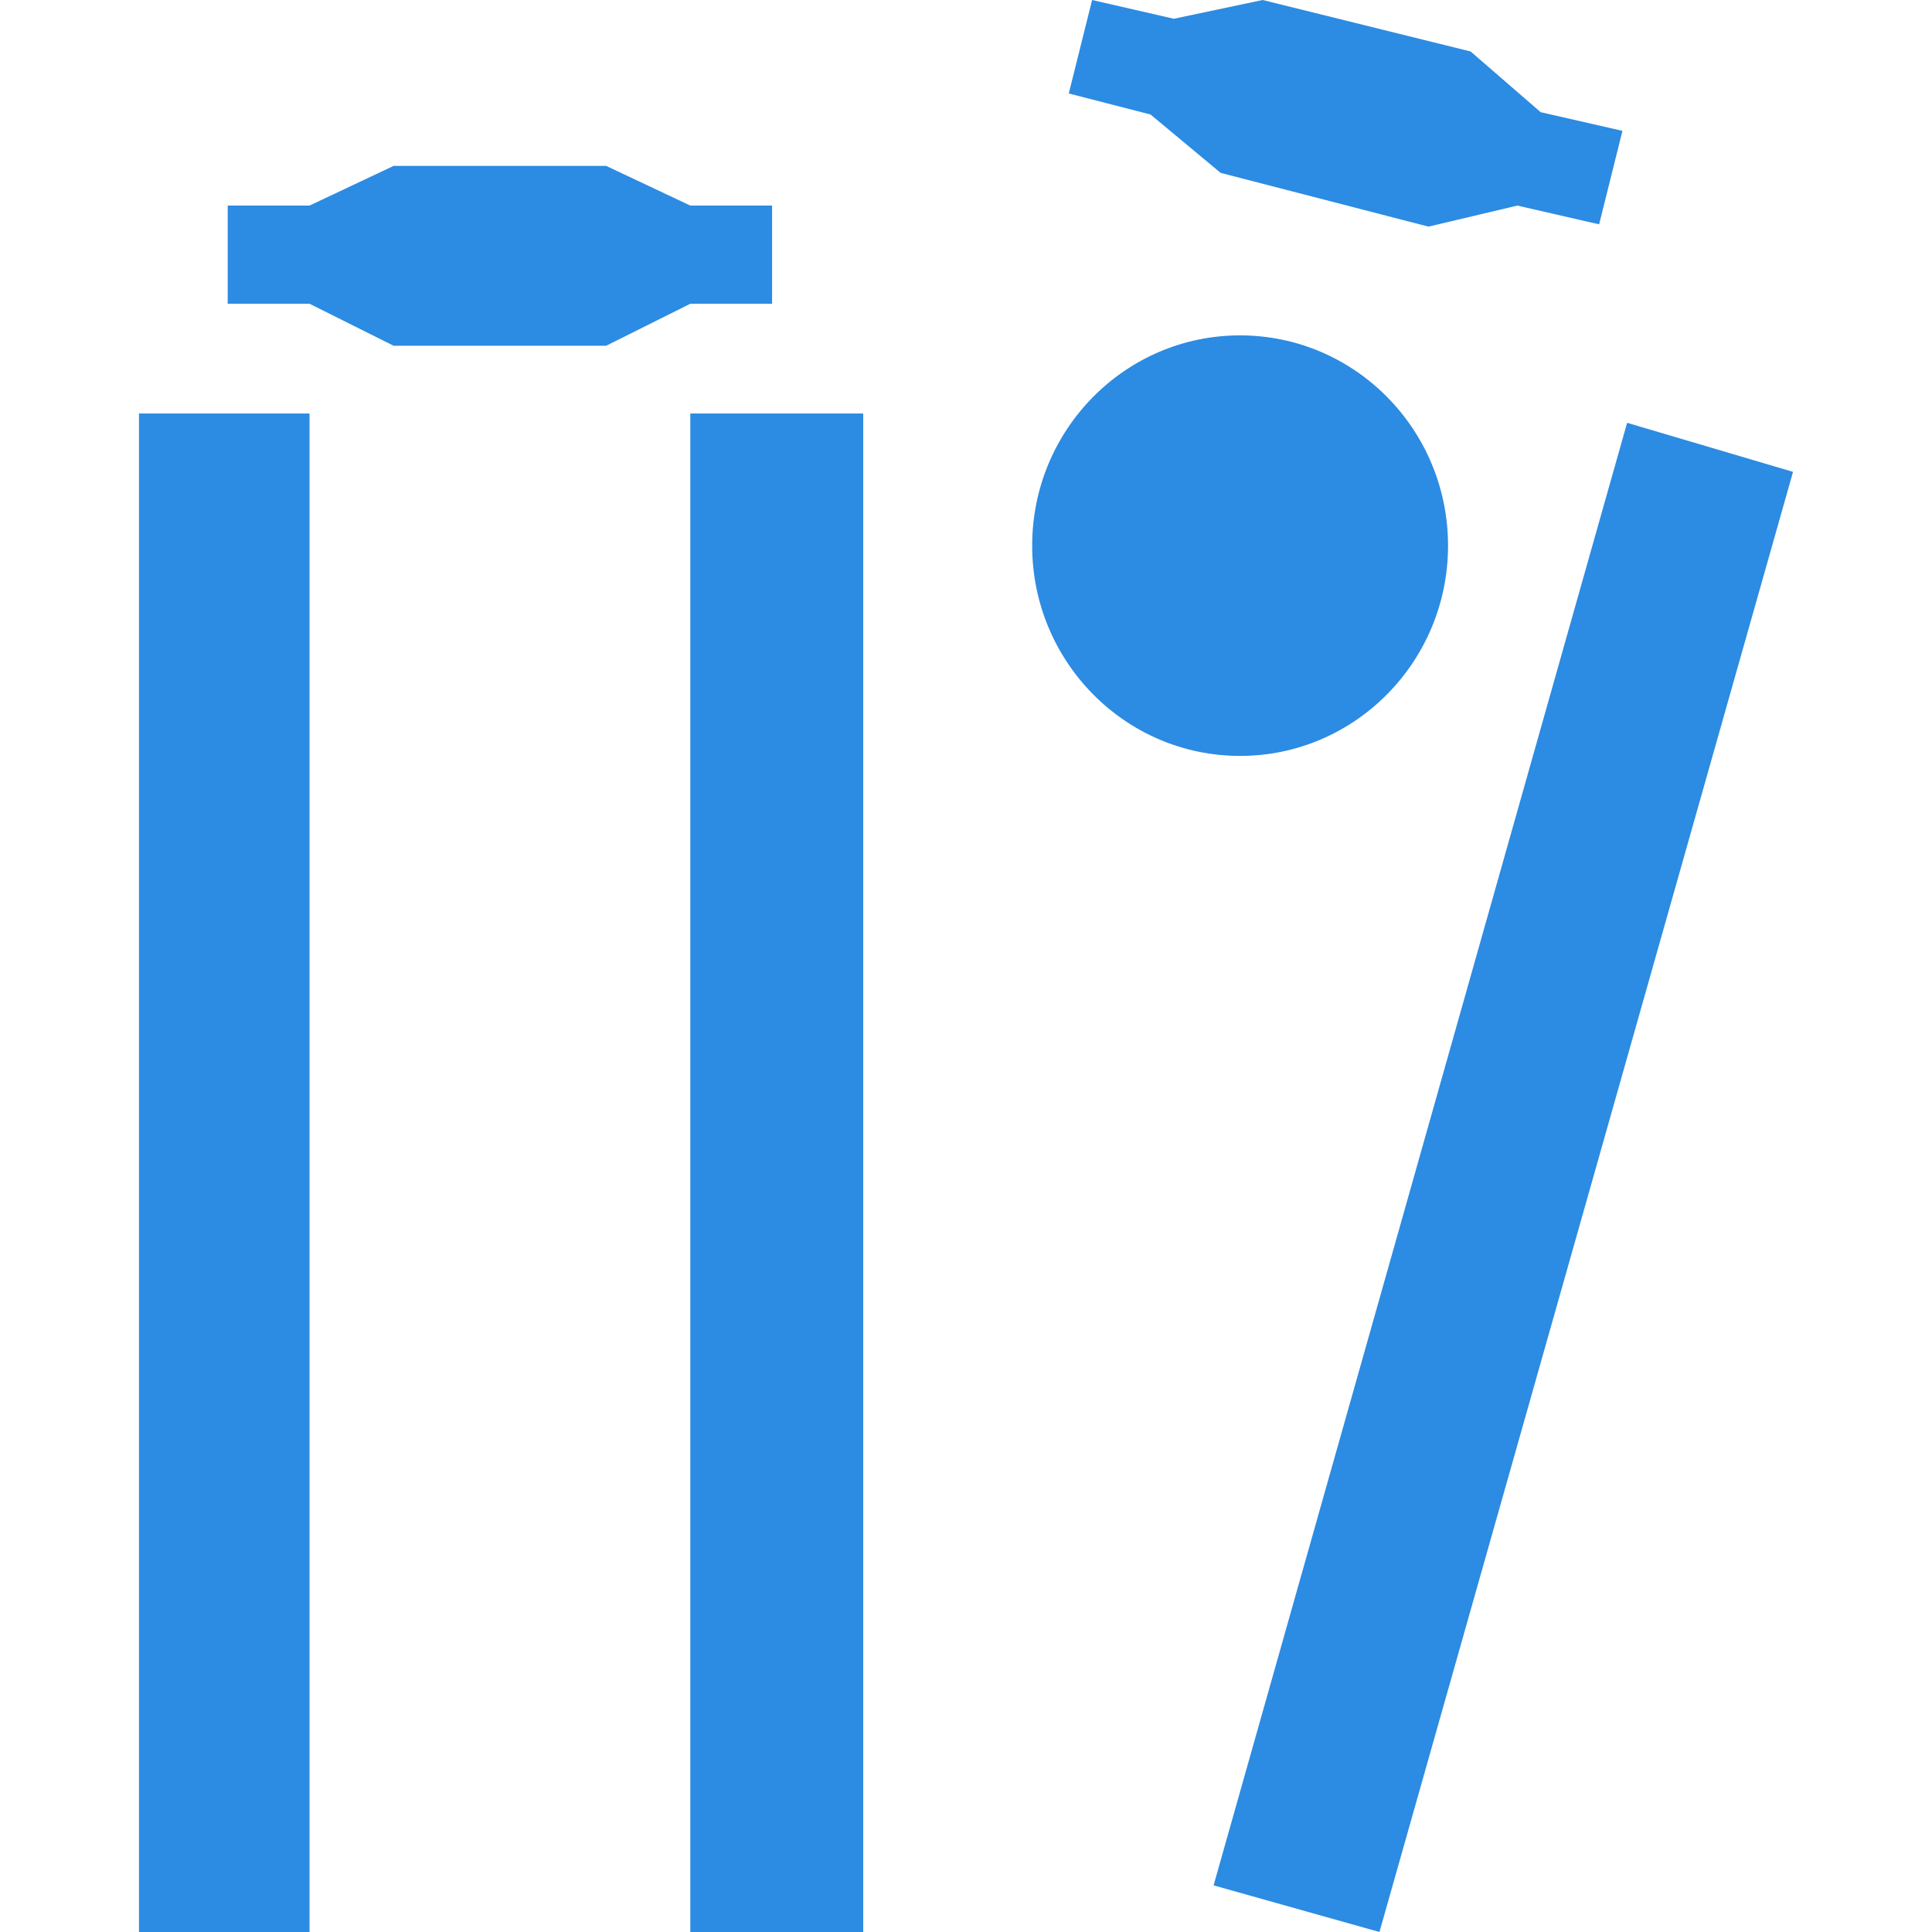 <svg
    width="100"
    height="100"
    viewBox="0 0 100 100"
    xmlns="http://www.w3.org/2000/svg"
    fill="#2c8be2"
>
    <g xmlns="http://www.w3.org/2000/svg">
        <rect x="7.193" y="21.403" fill-rule="evenodd" clip-rule="evenodd" width="8.827"
            height="78.597"></rect>
        <path fill-rule="evenodd" clip-rule="evenodd"
            d="M64.184,17.359c5.943,0,10.766,4.875,10.766,10.884   c0,6.006-4.822,10.883-10.766,10.883c-5.94,0-10.759-4.877-10.759-10.883C53.425,22.233,58.243,17.359,64.184,17.359"></path>
        <polygon fill-rule="evenodd" clip-rule="evenodd"
            points="11.786,10.641 11.786,15.722 16.021,15.722 20.373,17.896 31.375,17.896    35.731,15.722 39.963,15.722 39.963,10.641 35.731,10.641 31.375,8.587 20.373,8.587 16.021,10.641  "></polygon>
        <rect x="35.731" y="21.403" fill-rule="evenodd" clip-rule="evenodd" width="8.949"
            height="78.597"></rect>
        <polygon fill-rule="evenodd" clip-rule="evenodd"
            points="56.527,0 55.32,4.838 59.552,5.927 63.18,8.948 73.938,11.73    78.538,10.641 82.77,11.612 83.977,6.773 79.745,5.806 76.117,2.664 65.354,0 60.759,0.971  "></polygon>
        <polygon fill-rule="evenodd" clip-rule="evenodd"
            points="84.219,21.885 62.815,97.586 71.4,100 92.807,24.424  "></polygon>
    </g>
</svg>
